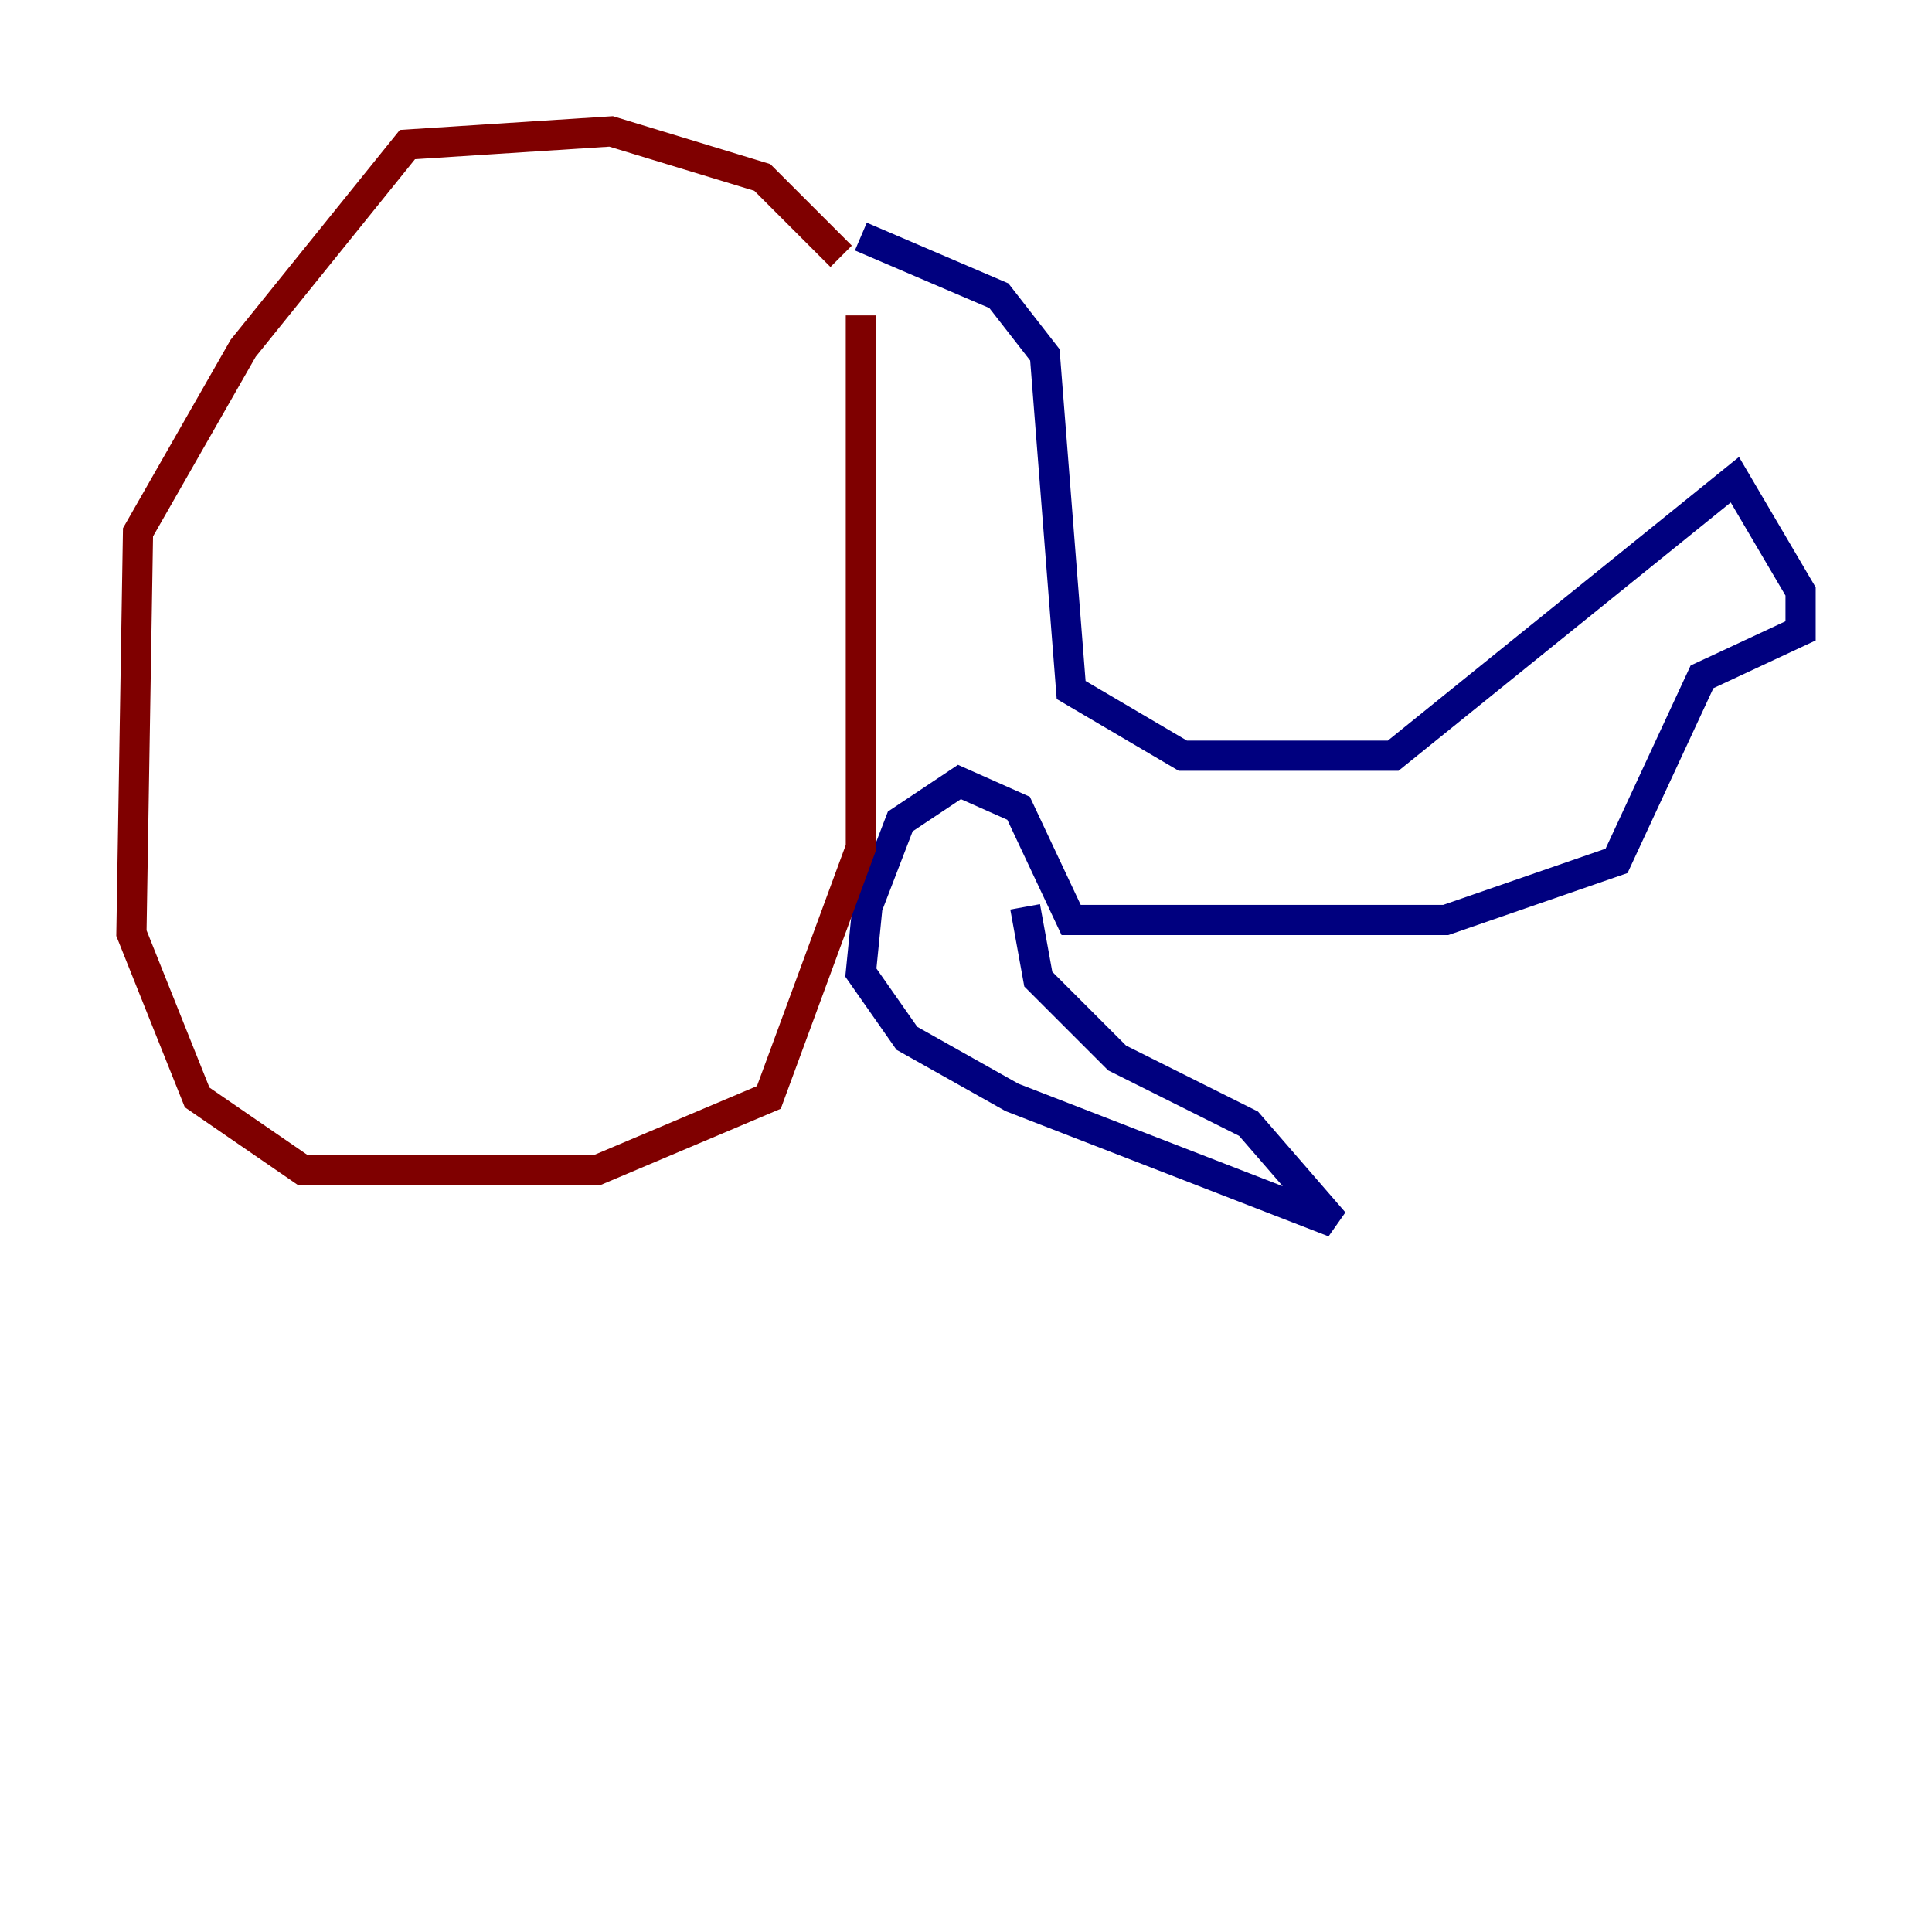 <?xml version="1.0" encoding="utf-8" ?>
<svg baseProfile="tiny" height="128" version="1.2" viewBox="0,0,128,128" width="128" xmlns="http://www.w3.org/2000/svg" xmlns:ev="http://www.w3.org/2001/xml-events" xmlns:xlink="http://www.w3.org/1999/xlink"><defs /><polyline fill="none" points="57.034,15.674 66.177,19.592 69.225,23.51 70.966,45.714 78.367,50.068 92.299,50.068 114.939,31.782 119.293,39.184 119.293,41.796 112.762,44.843 107.102,57.034 95.782,60.952 70.966,60.952 67.483,53.551 63.565,51.809 59.646,54.422 57.469,60.082 57.034,64.435 60.082,68.789 67.048,72.707 88.381,80.98 82.721,74.449 74.014,70.095 68.789,64.871 67.918,60.082" stroke="#00007f" stroke-width="2" /><polyline fill="none" points="55.728,16.98 50.503,11.755 40.49,8.707 26.993,9.578 16.109,23.075 9.143,35.265 8.707,61.823 13.061,72.707 20.027,77.497 39.619,77.497 50.939,72.707 57.034,56.163 57.034,20.898" stroke="#7f0000" stroke-width="2" /></svg>